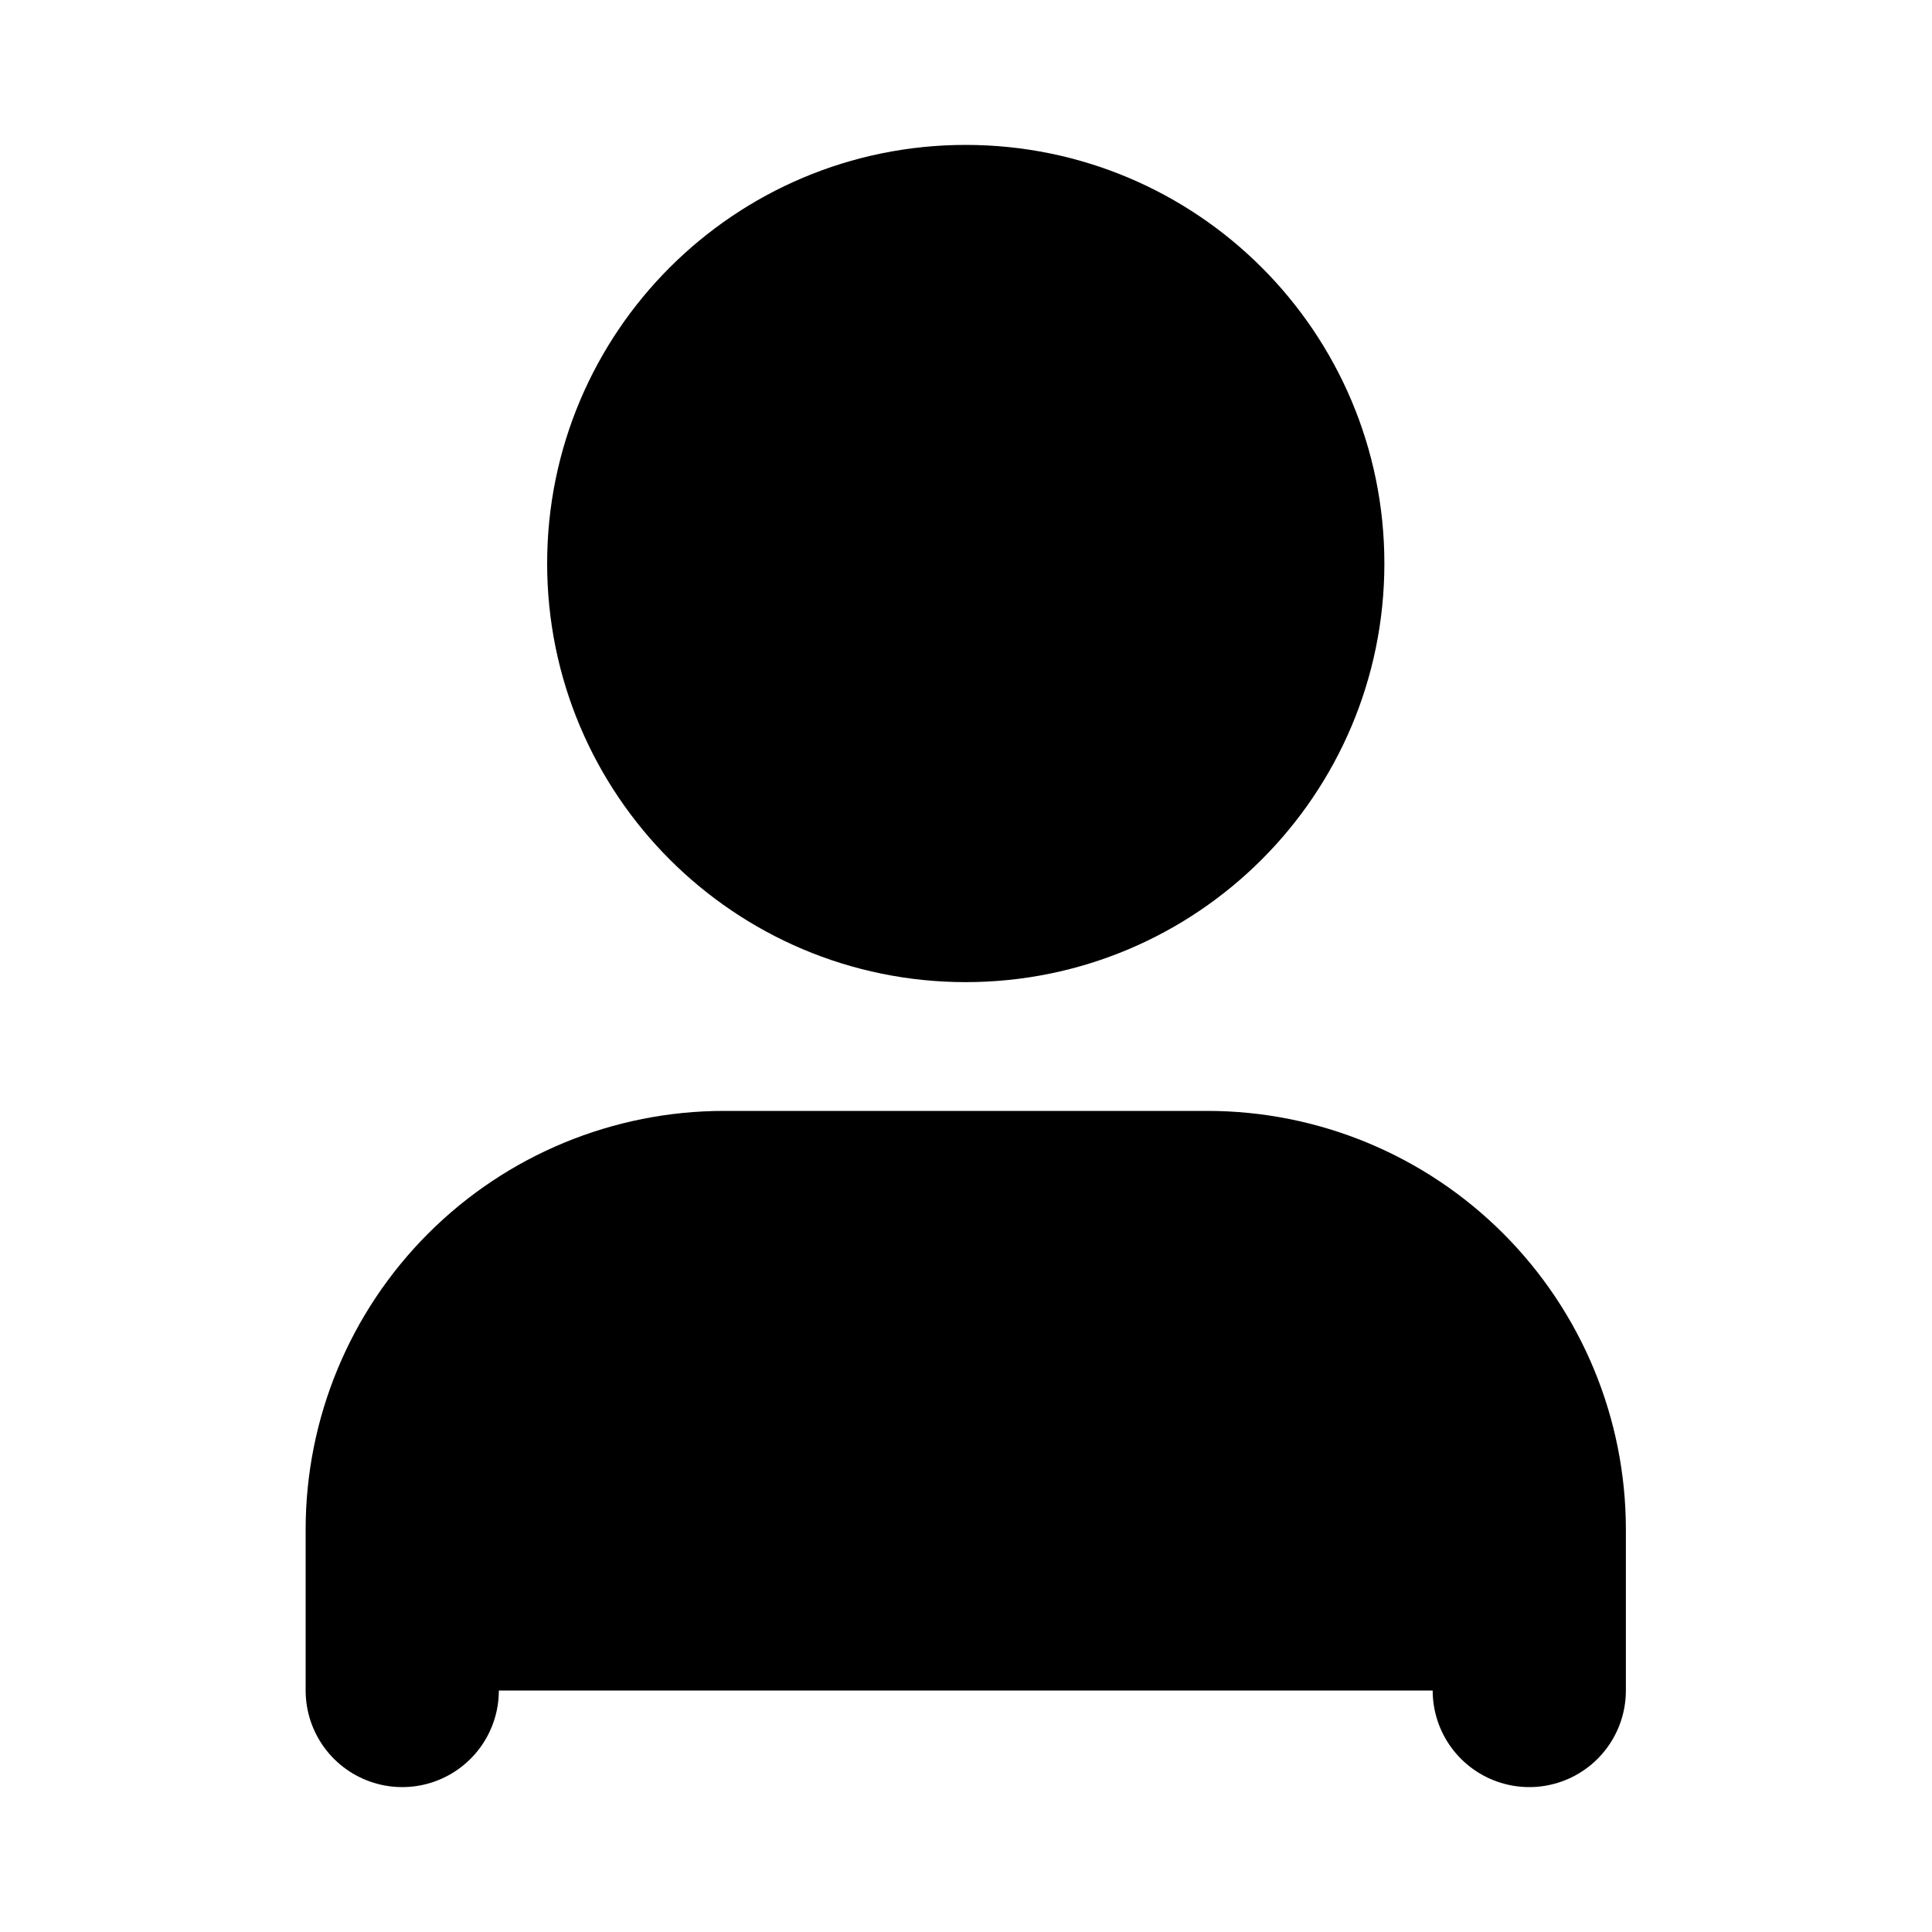 <svg width="20" height="20" viewBox="0 0 20 20" fill="none" xmlns="http://www.w3.org/2000/svg">
<path d="M15.831 17.5V15.833C15.831 14.949 15.479 14.101 14.854 13.476C14.229 12.851 13.382 12.5 12.497 12.5H7.497C6.613 12.5 5.765 12.851 5.14 13.476C4.515 14.101 4.164 14.949 4.164 15.833V17.5M13.331 5.833C13.331 7.674 11.838 9.167 9.997 9.167C8.156 9.167 6.664 7.674 6.664 5.833C6.664 3.992 8.156 2.5 9.997 2.5C11.838 2.5 13.331 3.992 13.331 5.833Z" stroke="black" stroke-width="2" stroke-linecap="round" stroke-linejoin="round" fill="black"/>
</svg>
